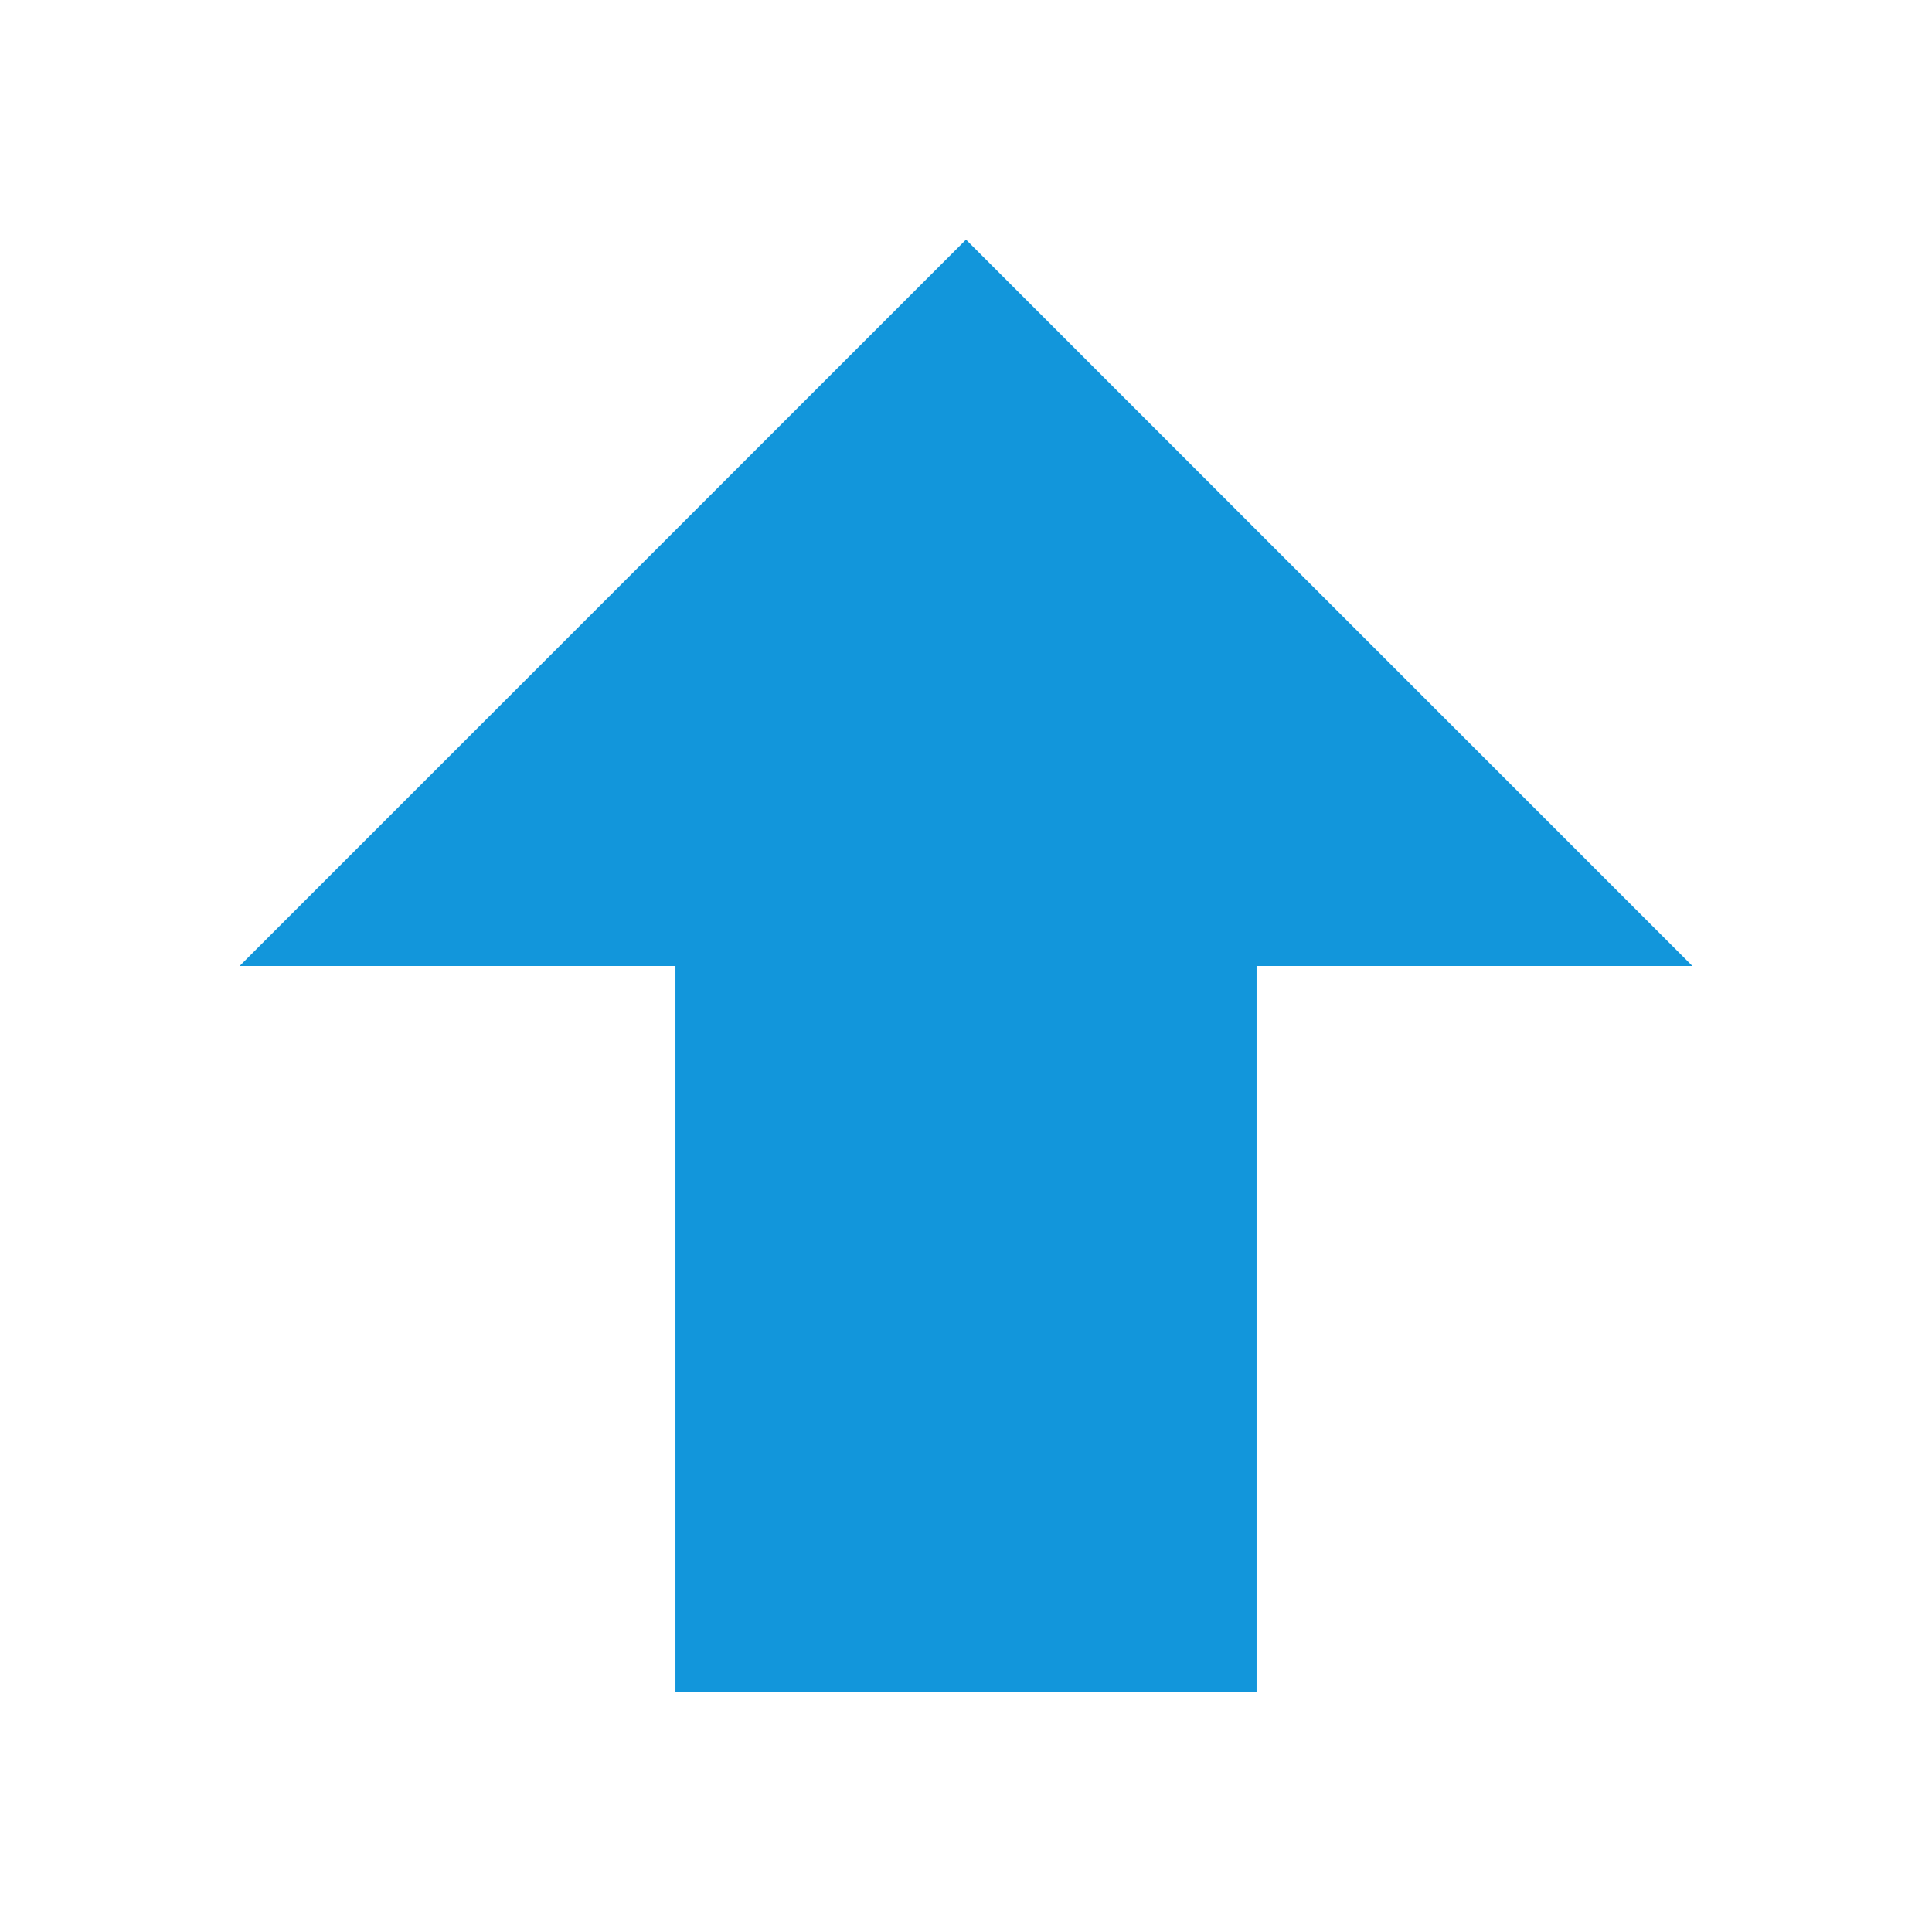<?xml version="1.0" standalone="no"?><!DOCTYPE svg PUBLIC "-//W3C//DTD SVG 1.1//EN" "http://www.w3.org/Graphics/SVG/1.1/DTD/svg11.dtd"><svg t="1528189106732" class="icon" style="" viewBox="0 0 1024 1024" version="1.1" xmlns="http://www.w3.org/2000/svg" p-id="8106" xmlns:xlink="http://www.w3.org/1999/xlink" width="16" height="16"><defs><style type="text/css"></style></defs><path d="M358 897h308V512h231L512 127 127 512h231z" p-id="8107" fill="#1296db"></path></svg>